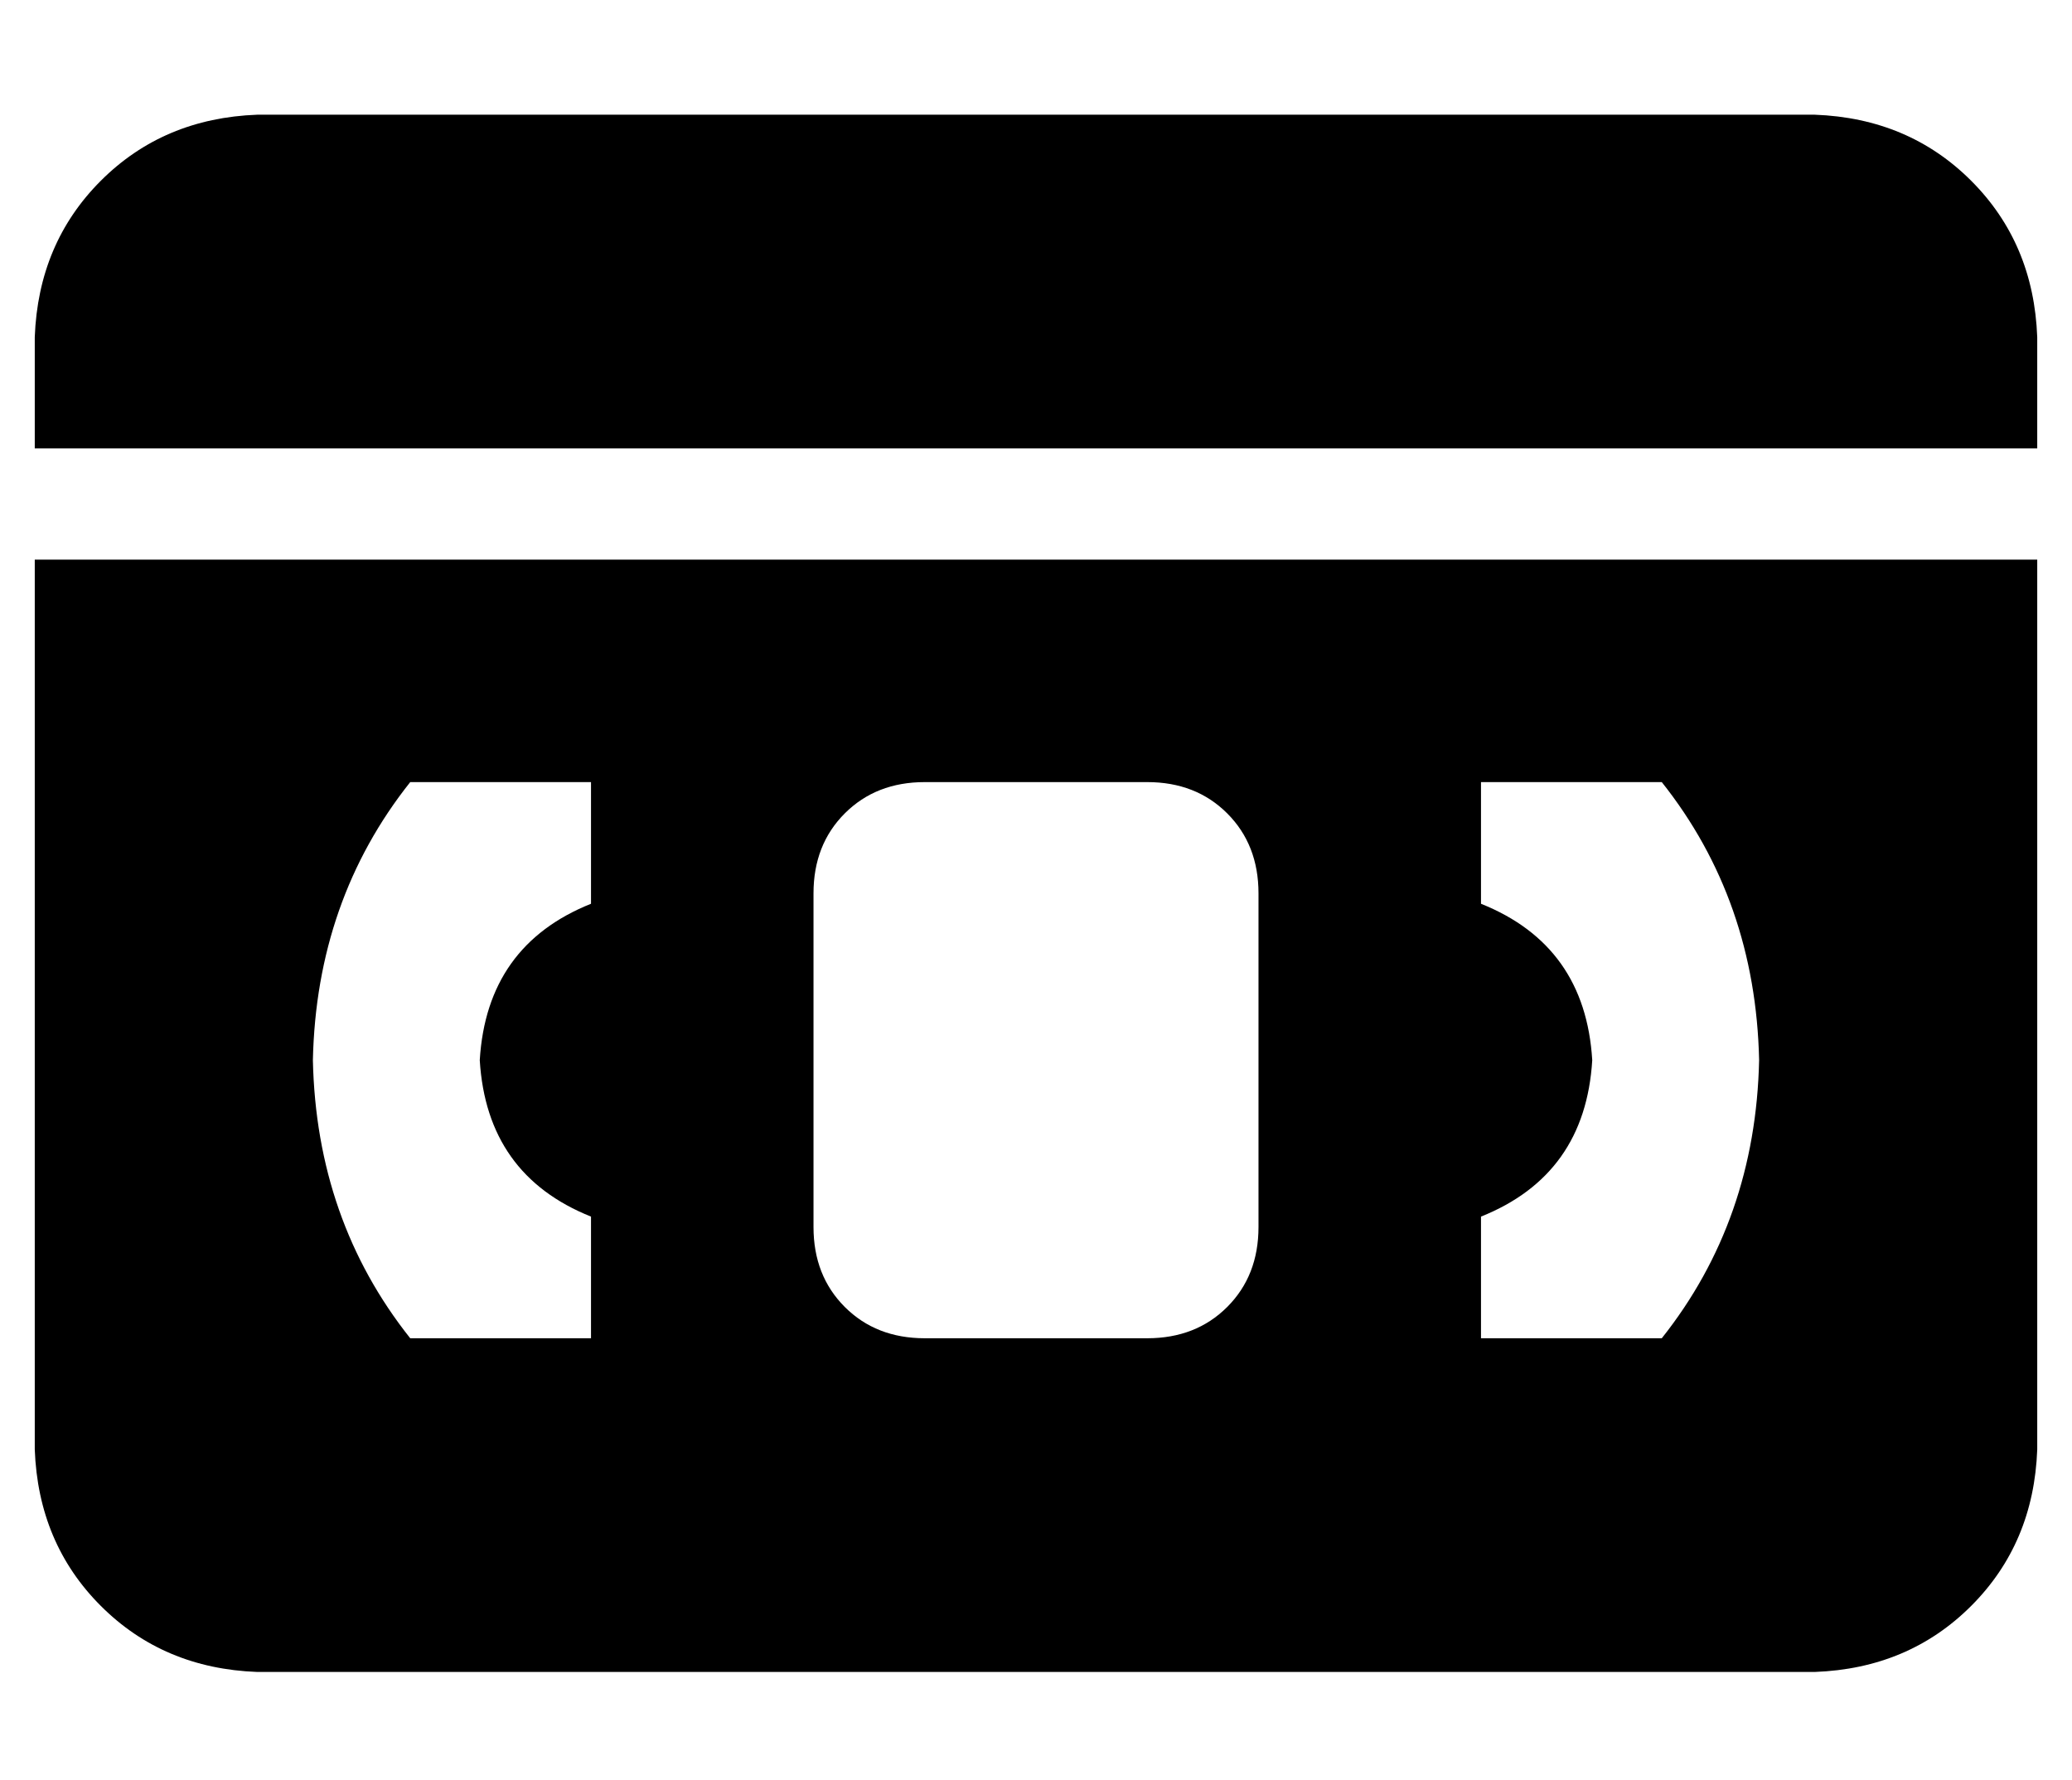 <?xml version="1.0" standalone="no"?>
<!DOCTYPE svg PUBLIC "-//W3C//DTD SVG 1.1//EN" "http://www.w3.org/Graphics/SVG/1.1/DTD/svg11.dtd" >
<svg xmlns="http://www.w3.org/2000/svg" xmlns:xlink="http://www.w3.org/1999/xlink" version="1.1" viewBox="-10 -40 596 512">
   <path fill="currentColor"
d="M0 57v32v-32v32h576v0v-32v0q-1 -27 -19 -45t-45 -19h-448v0q-27 1 -45 19t-19 45v0zM0 121v256v-256v256q1 27 19 45t45 19h448v0q27 -1 45 -19t19 -45v-256v0h-576v0zM468 345h-52h52h-52v-35v0q30 -12 32 -45q-2 -33 -32 -45v-35v0h52v0q27 34 28 80q-1 46 -28 80v0z
M160 310v35v-35v35h-52v0q-27 -34 -28 -80q1 -46 28 -80h52v0v35v0q-30 12 -32 45q2 33 32 45v0zM256 185h64h-64h64q14 0 23 9t9 23v96v0q0 14 -9 23t-23 9h-64v0q-14 0 -23 -9t-9 -23v-96v0q0 -14 9 -23t23 -9v0z" />
</svg>
